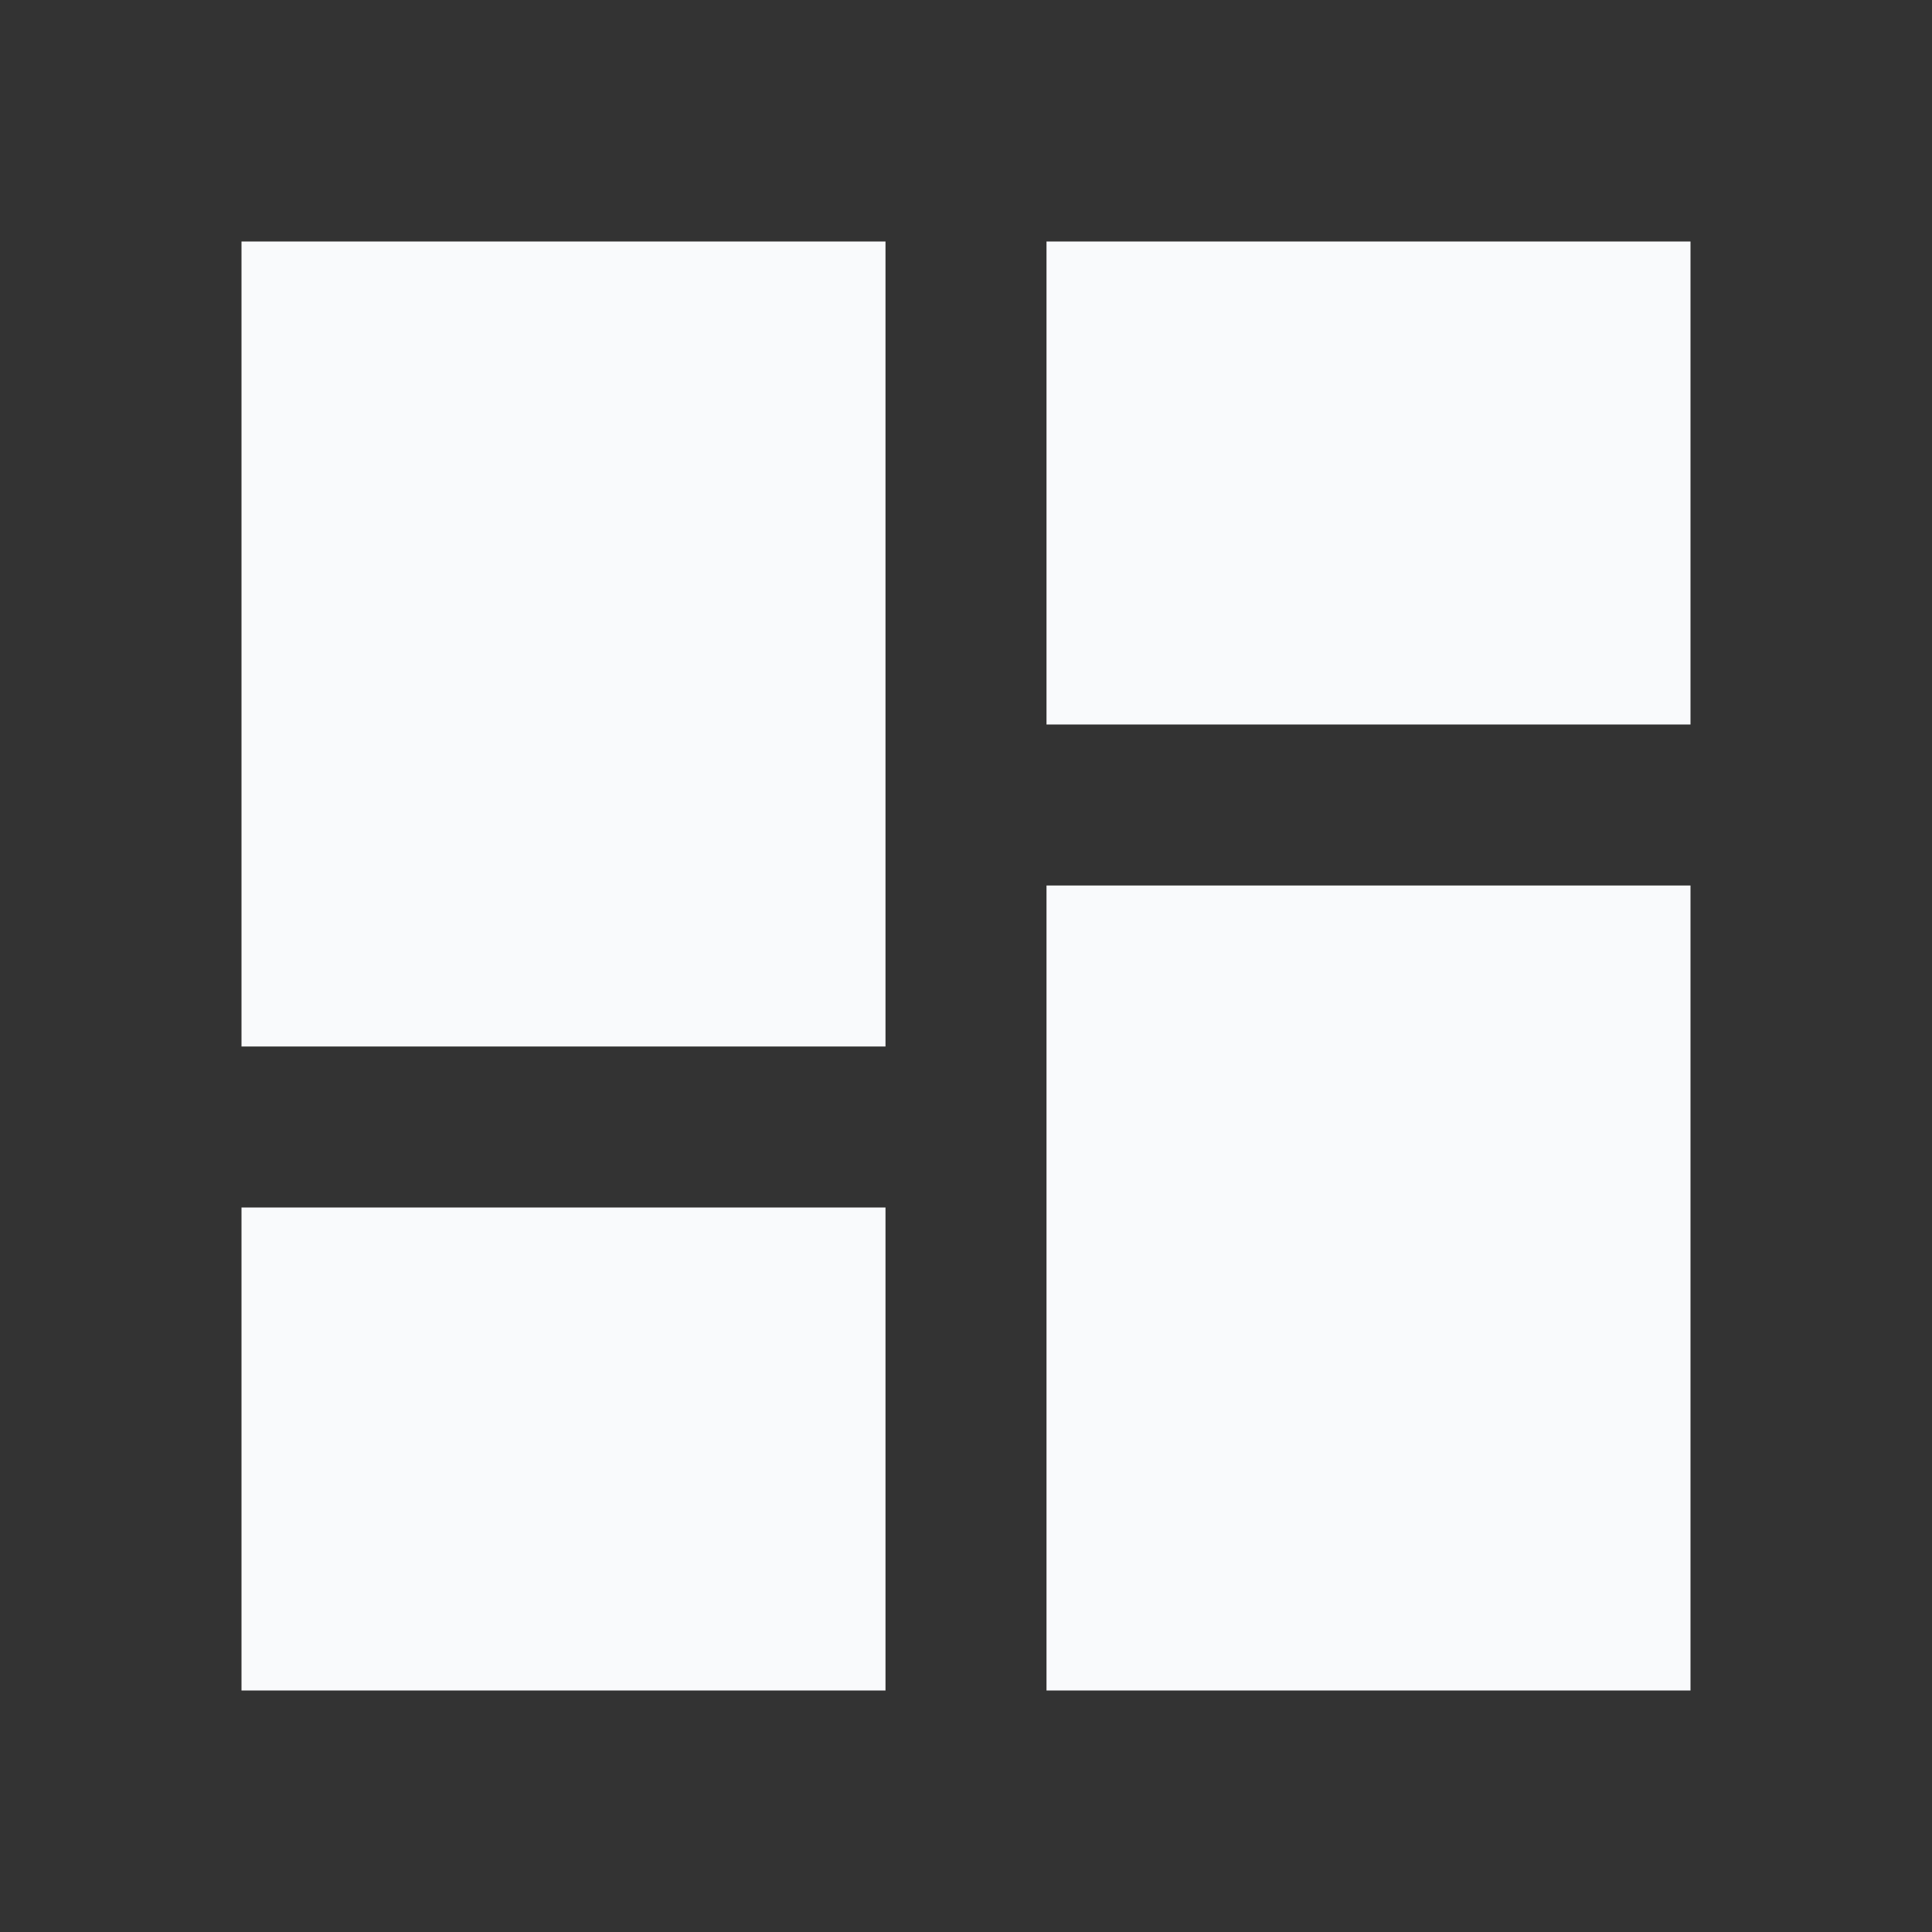 <svg id="dashboard-black-48dp" xmlns="http://www.w3.org/2000/svg" width="24" height="24" viewBox="0 0 24 24">
  <rect x="0" y="0" width="24" height="24" fill="#333333" stroke="none"/>
  <path id="Path_53" data-name="Path 53" d="M0,0H24V24H0Z" fill="none"/>
  <path id="Path_54" data-name="Path 54" d="M3,13h8V3H3Zm0,8h8V15H3Zm10,0h8V11H13ZM13,3V9h8V3Z" fill="#F9FAFC"/>
</svg>
